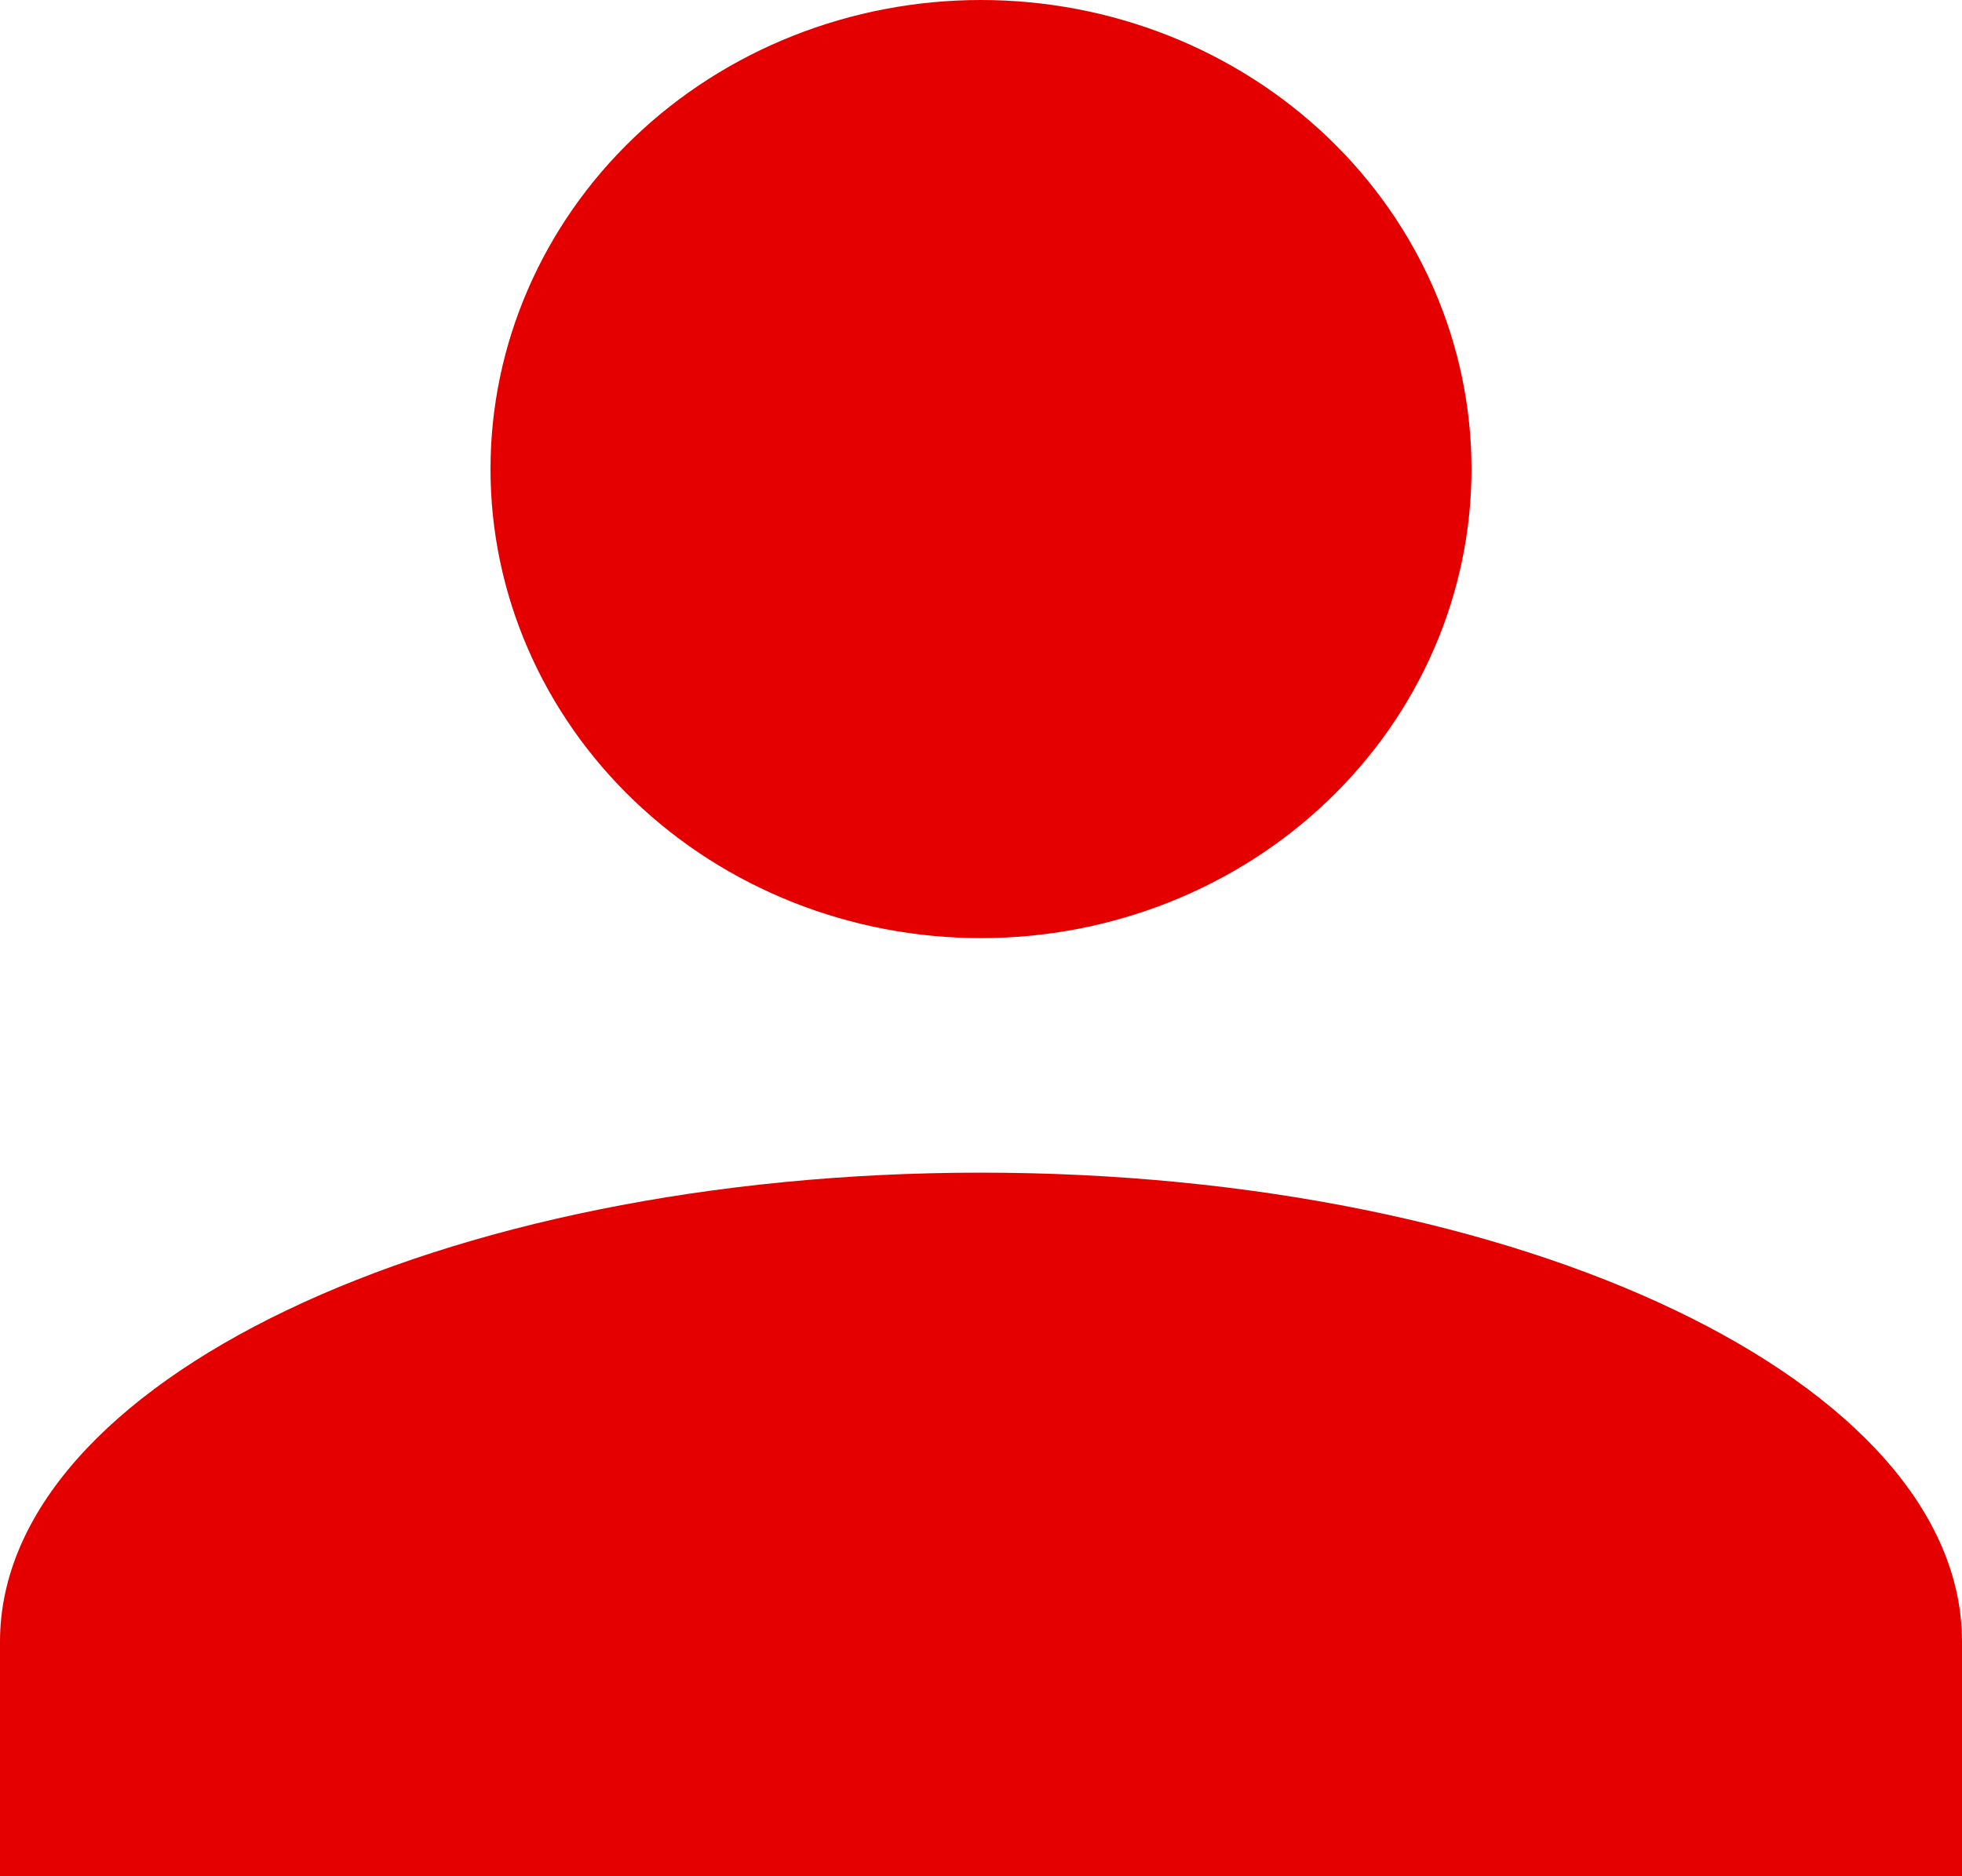 <svg width="23" height="22" viewBox="0 0 23 22" fill="none" xmlns="http://www.w3.org/2000/svg">
<path d="M11.5 0C13.025 0 14.488 0.579 15.566 1.611C16.644 2.642 17.25 4.041 17.25 5.5C17.25 6.959 16.644 8.358 15.566 9.389C14.488 10.421 13.025 11 11.5 11C9.975 11 8.512 10.421 7.434 9.389C6.356 8.358 5.75 6.959 5.75 5.5C5.75 4.041 6.356 2.642 7.434 1.611C8.512 0.579 9.975 0 11.5 0ZM11.5 13.75C17.854 13.75 23 16.211 23 19.25V22H0V19.25C0 16.211 5.146 13.75 11.5 13.75Z" fill="#E50000"/>
</svg>
